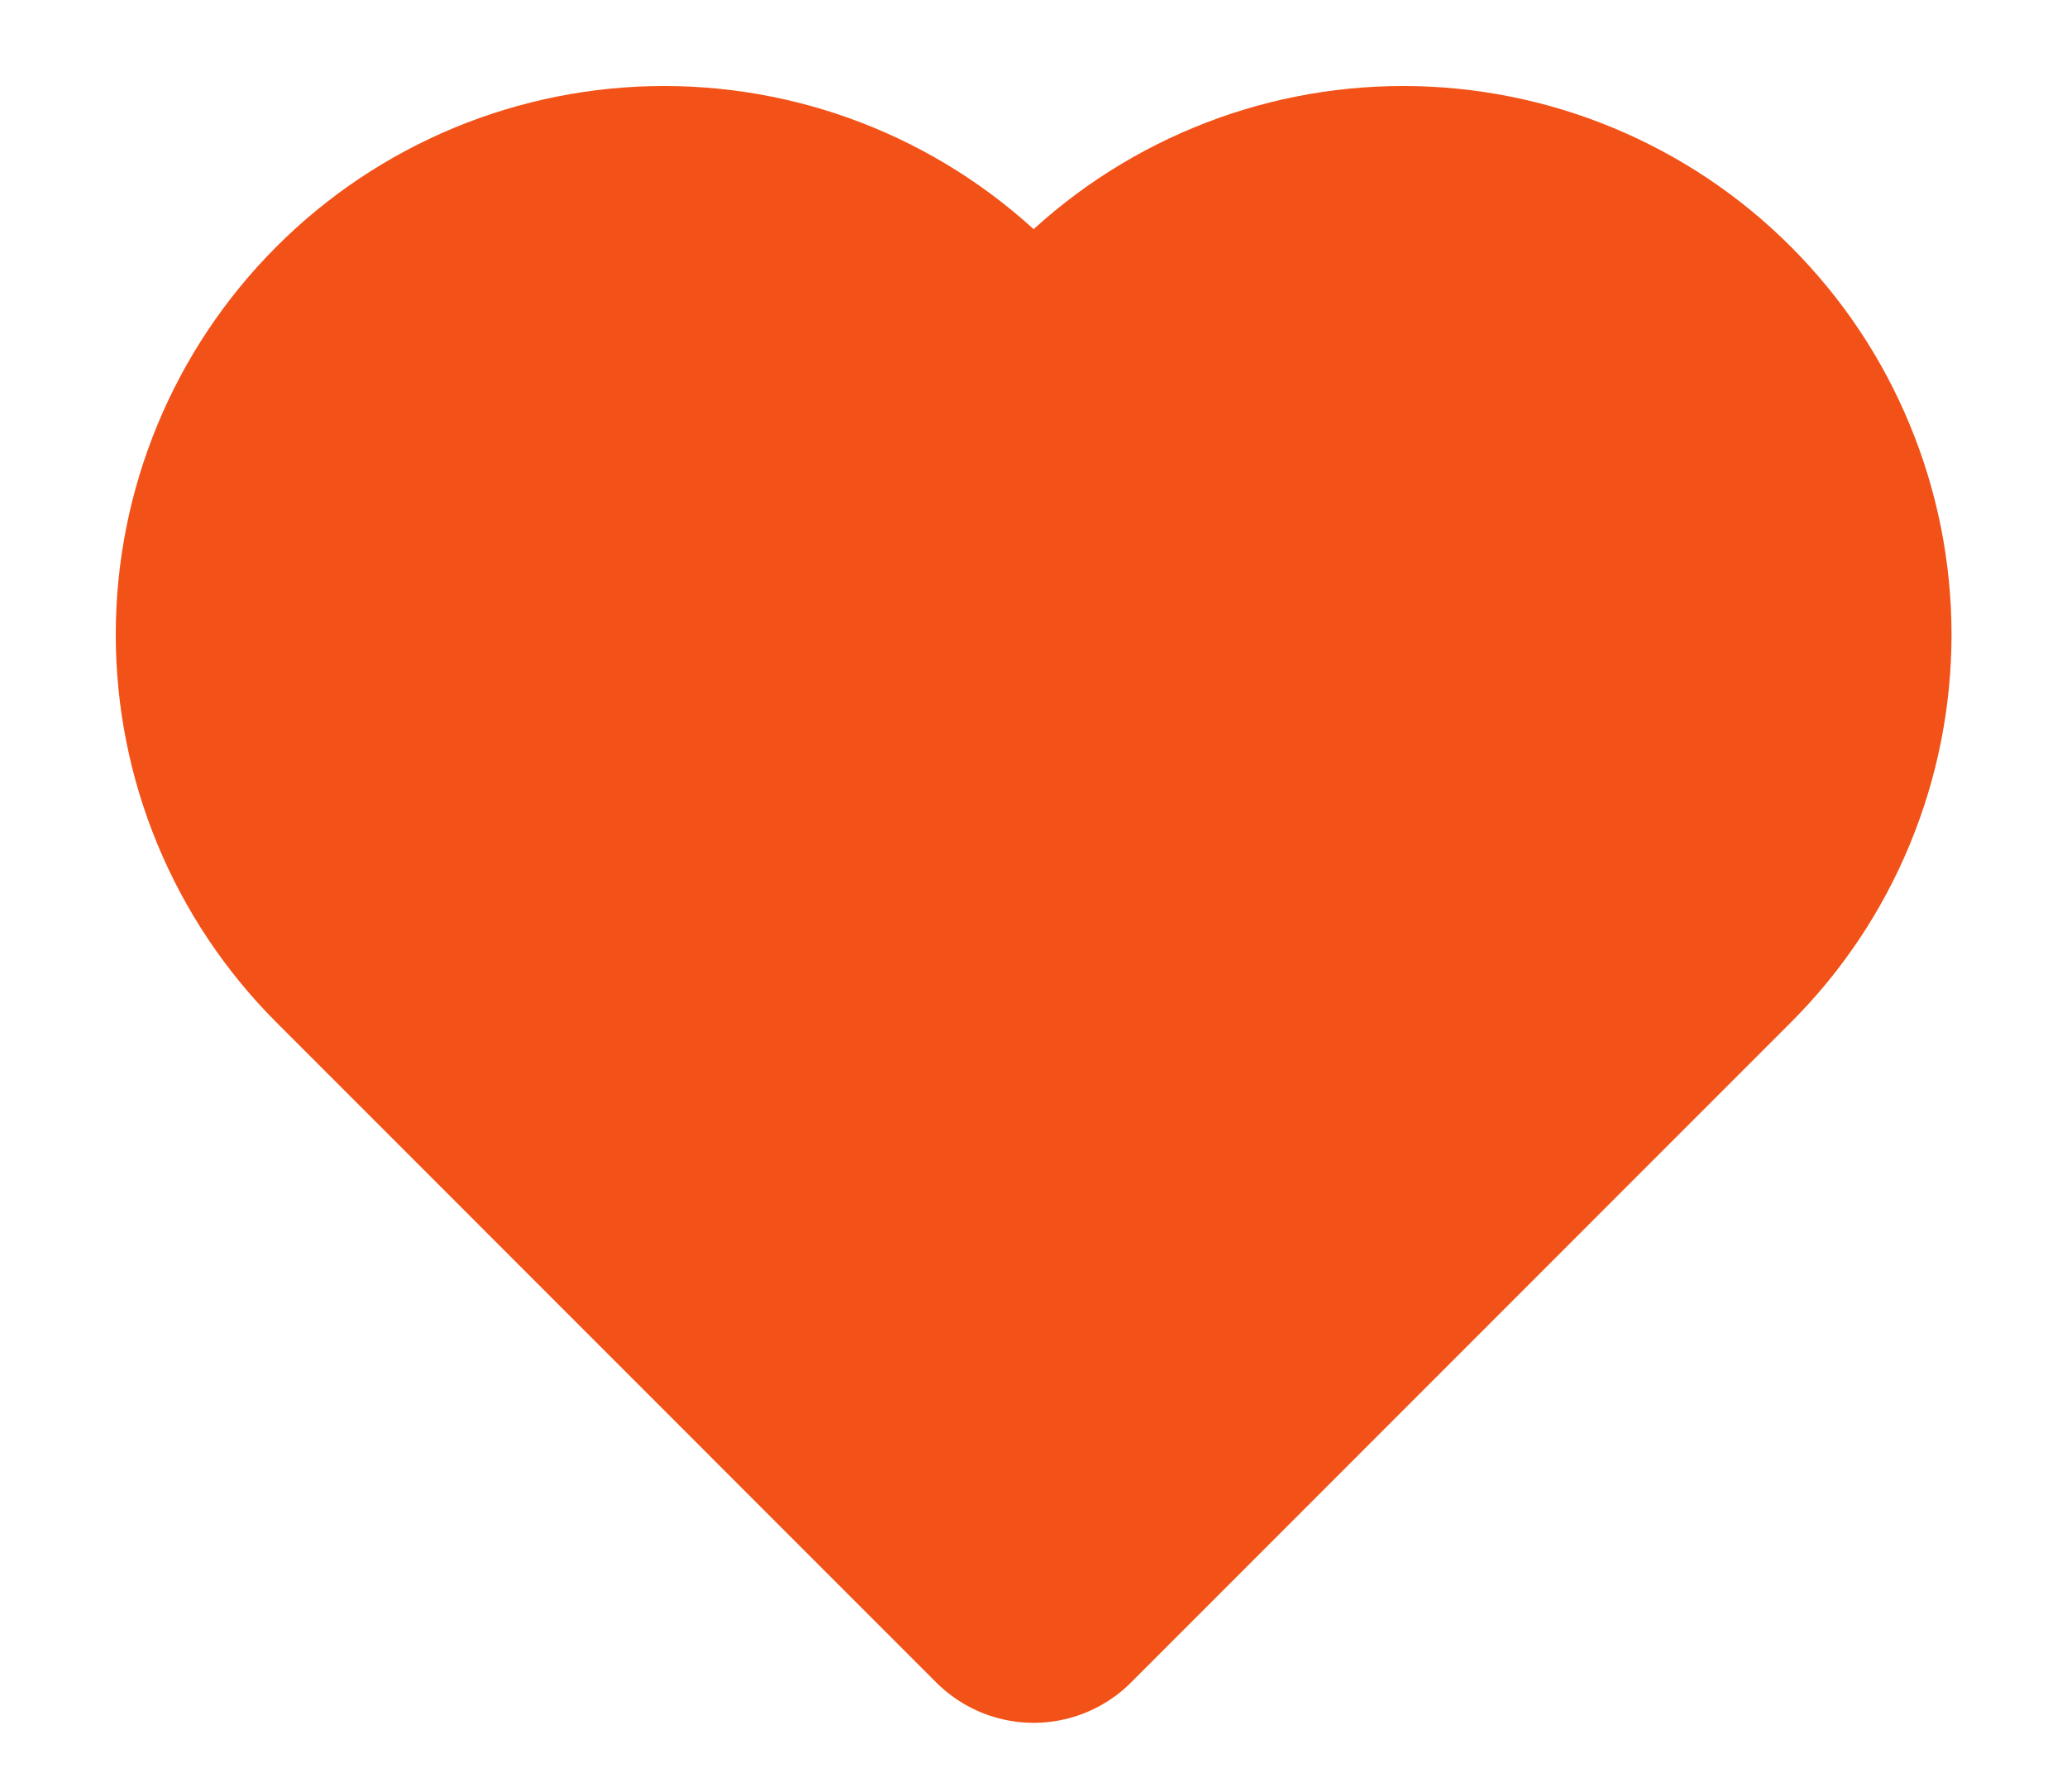 <svg width="15" height="13" viewBox="0 0 15 13" fill="none" xmlns="http://www.w3.org/2000/svg">
<path d="M12.289 2.497C12.013 2.22 11.684 2.001 11.323 1.851C10.961 1.701 10.574 1.624 10.182 1.624C9.791 1.624 9.403 1.701 9.042 1.851C8.68 2.001 8.352 2.22 8.075 2.497L7.501 3.071L6.927 2.497C6.368 1.938 5.61 1.624 4.82 1.624C4.029 1.624 3.271 1.938 2.713 2.497C2.154 3.056 1.84 3.814 1.84 4.604C1.84 5.394 2.154 6.152 2.713 6.711L3.287 7.285L7.501 11.5L11.715 7.285L12.289 6.711C12.566 6.435 12.786 6.106 12.935 5.745C13.085 5.383 13.162 4.996 13.162 4.604C13.162 4.213 13.085 3.825 12.935 3.464C12.786 3.102 12.566 2.774 12.289 2.497Z" fill="#F25217" stroke="#F25217" stroke-width="2" stroke-linecap="round" stroke-linejoin="round"/>
</svg>
